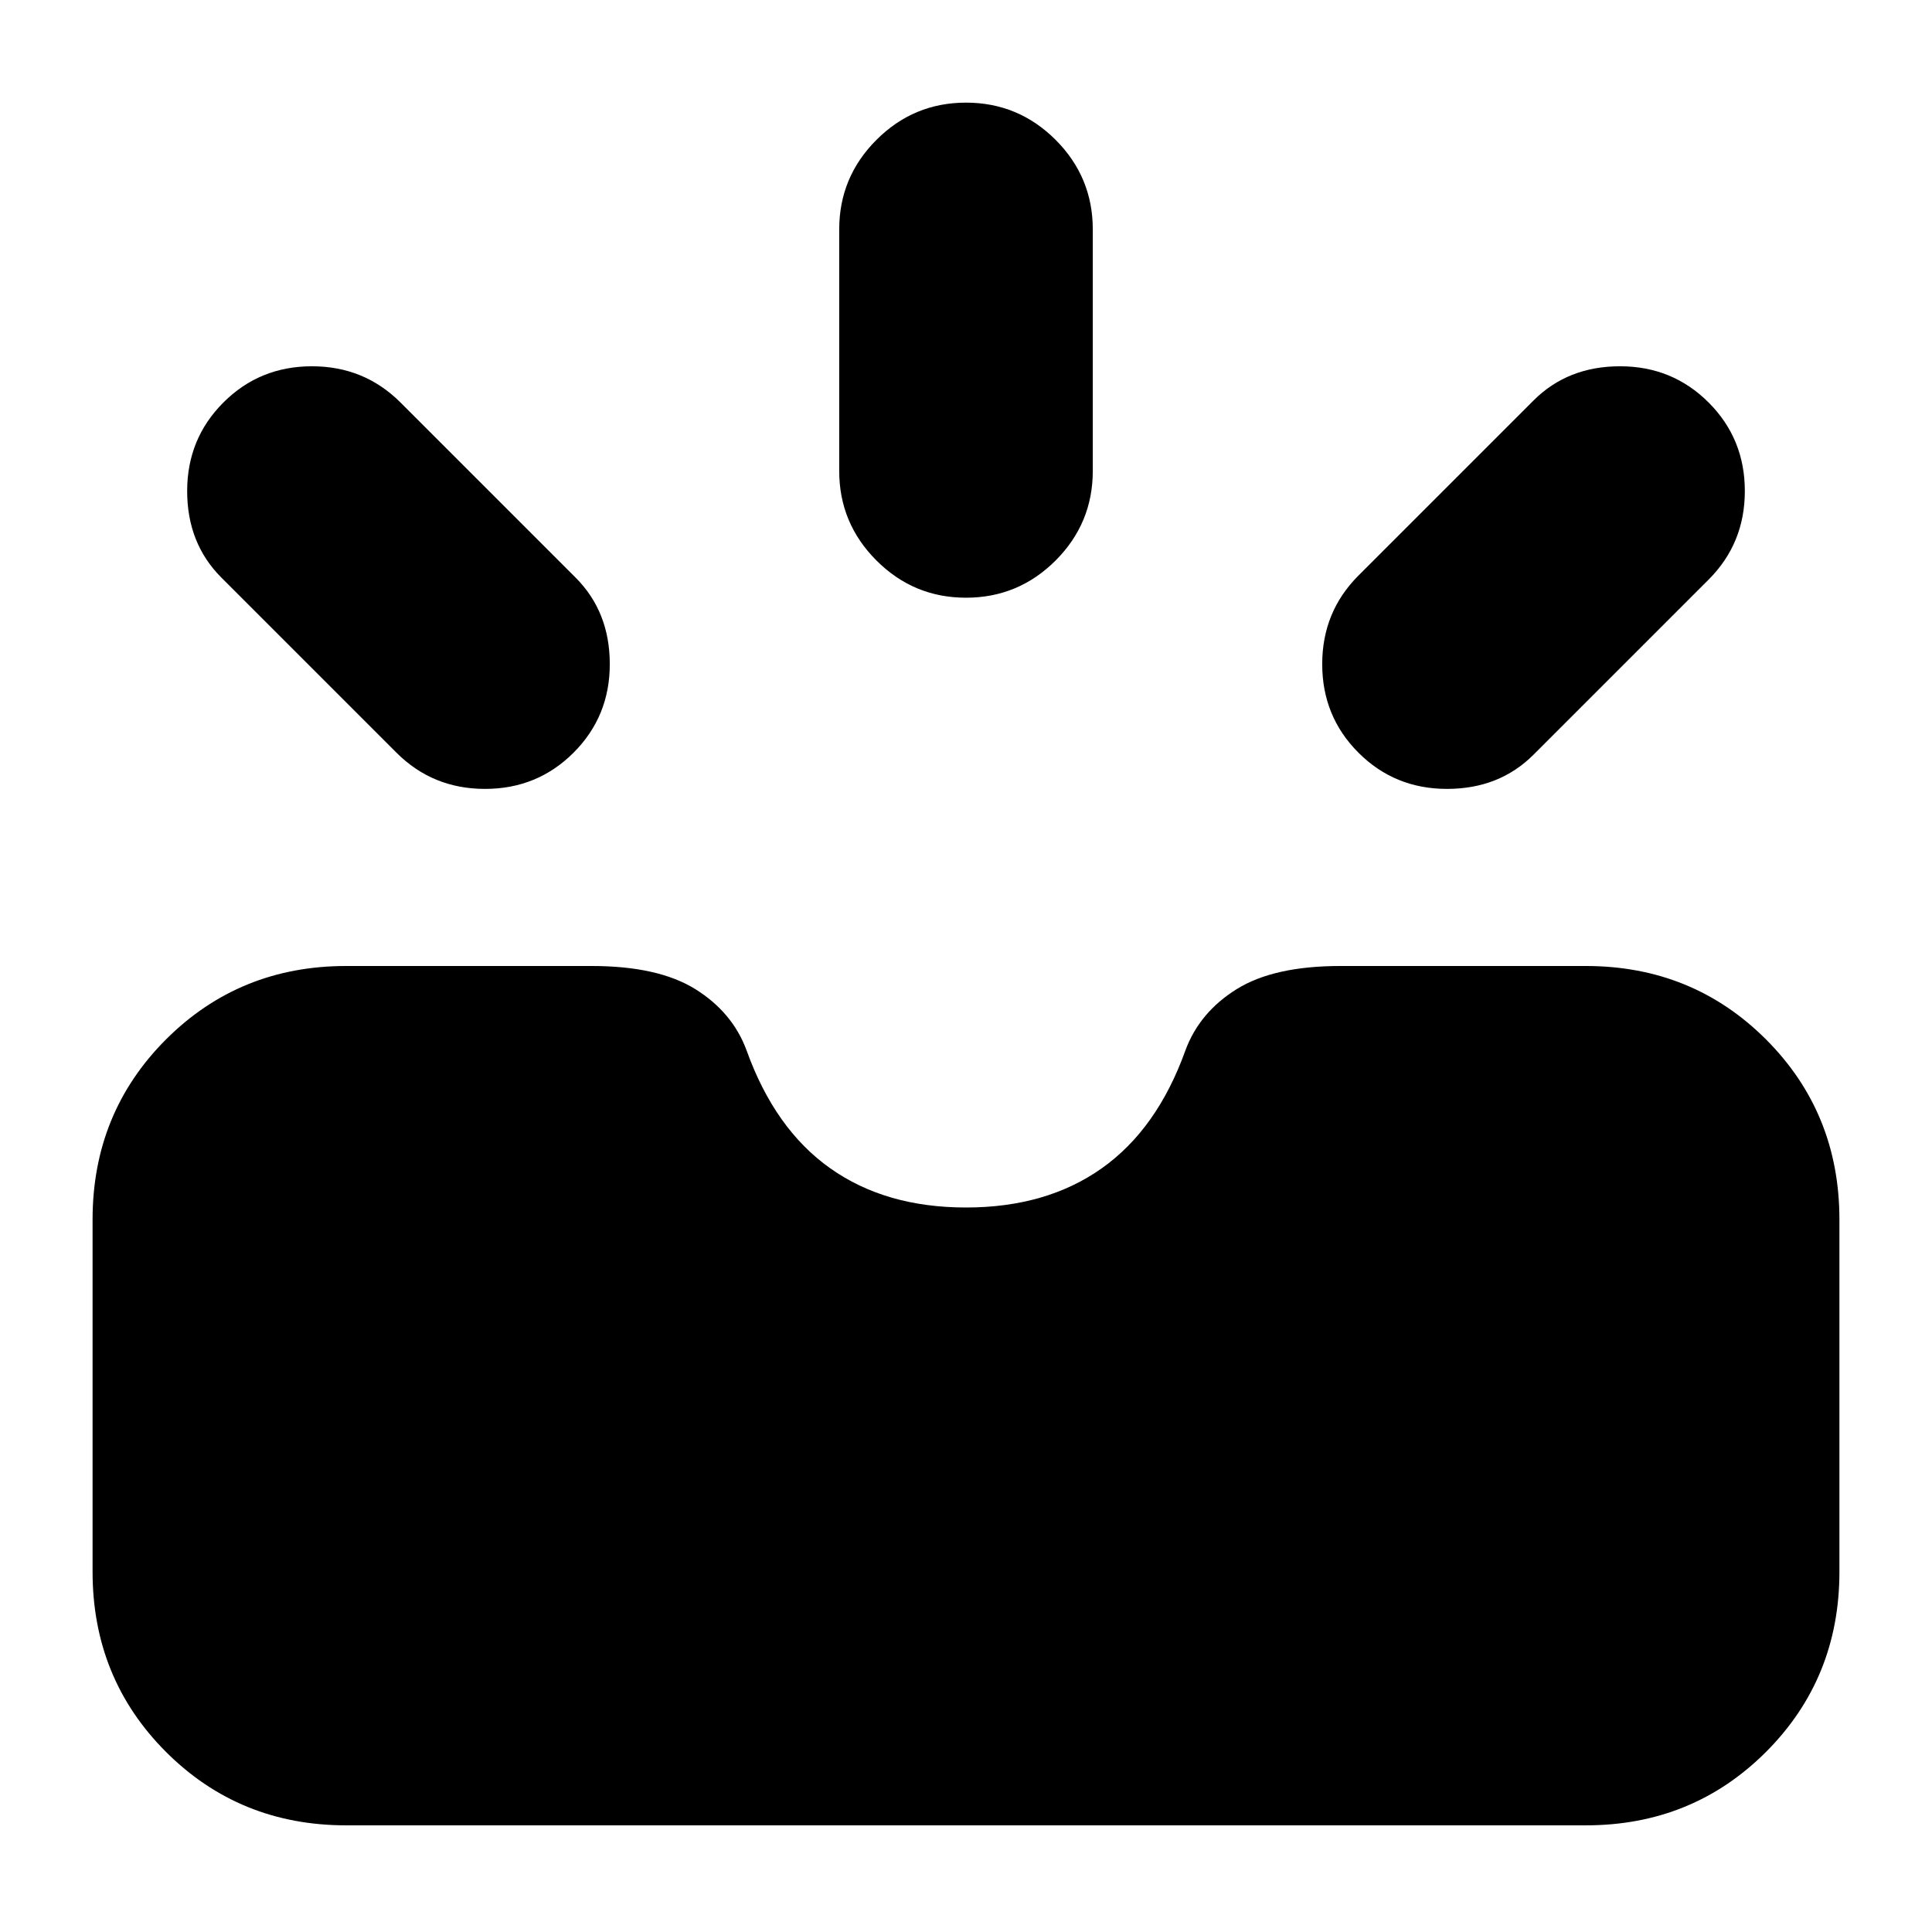 <svg xmlns="http://www.w3.org/2000/svg" height="24" width="24"><path d="M16.875 9.35Q16.425 8.9 16.425 8.25Q16.425 7.6 16.875 7.15L19.05 4.975Q19.475 4.55 20.125 4.55Q20.775 4.55 21.225 5Q21.675 5.45 21.675 6.1Q21.675 6.75 21.225 7.2L19.05 9.375Q18.625 9.8 17.975 9.8Q17.325 9.8 16.875 9.35ZM12 7.425Q11.35 7.425 10.888 6.963Q10.425 6.5 10.425 5.85V2.85Q10.425 2.2 10.888 1.737Q11.35 1.275 12 1.275Q12.65 1.275 13.113 1.737Q13.575 2.2 13.575 2.85V5.85Q13.575 6.5 13.113 6.963Q12.65 7.425 12 7.425ZM4.925 9.35 2.75 7.175Q2.325 6.75 2.325 6.1Q2.325 5.45 2.775 5Q3.225 4.55 3.875 4.55Q4.525 4.55 4.975 5L7.15 7.175Q7.575 7.6 7.575 8.25Q7.575 8.9 7.125 9.35Q6.675 9.8 6.025 9.8Q5.375 9.8 4.925 9.35ZM4.3 22.675Q2.975 22.675 2.062 21.763Q1.15 20.85 1.15 19.525V15.15Q1.15 13.825 2.062 12.912Q2.975 12 4.3 12H7.35Q8.175 12 8.637 12.287Q9.1 12.575 9.275 13.05Q9.625 14.025 10.312 14.512Q11 15 12 15Q13 15 13.688 14.512Q14.375 14.025 14.725 13.05Q14.9 12.575 15.363 12.287Q15.825 12 16.65 12H19.7Q21.025 12 21.938 12.912Q22.85 13.825 22.85 15.15V19.525Q22.85 20.85 21.938 21.763Q21.025 22.675 19.7 22.675Z"/></svg>